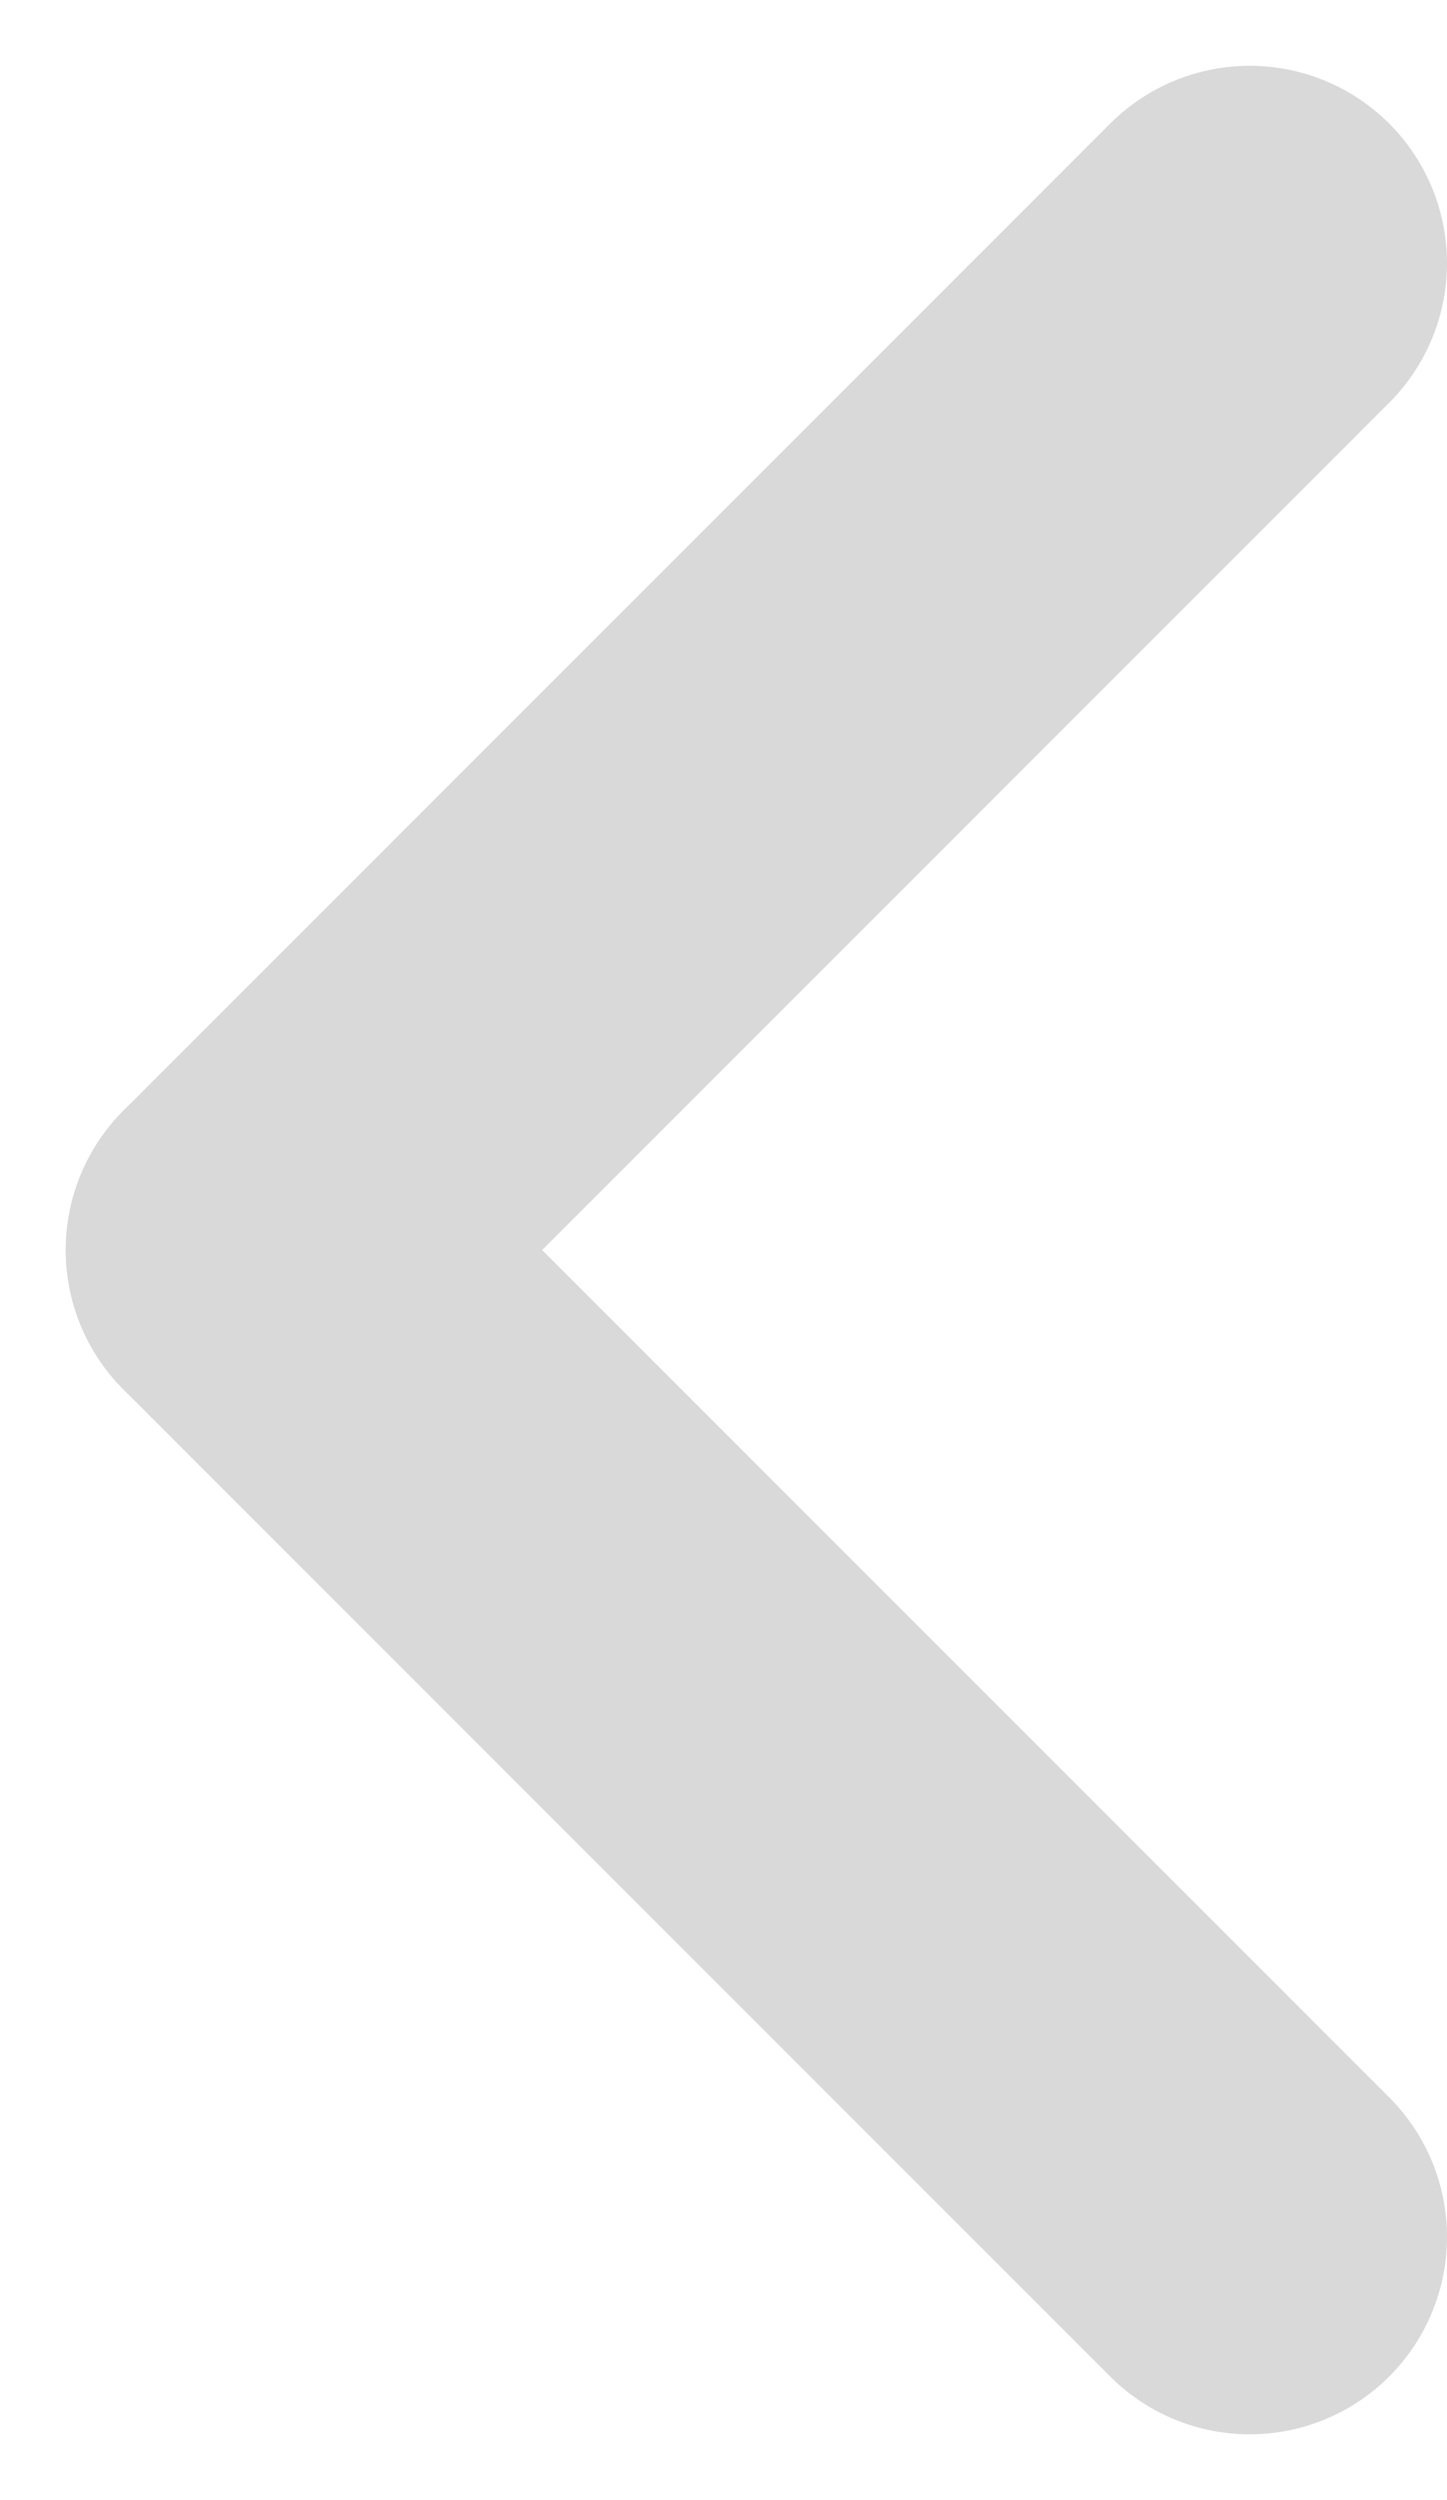 <svg width="11" height="19" viewBox="0 0 11 19" fill="none" xmlns="http://www.w3.org/2000/svg">
<path d="M2 9.5L9.5 17" stroke="#D9D9D9" stroke-width="3" stroke-linecap="round"/>
<path d="M9.5 2L2 9.5" stroke="#D9D9D9" stroke-width="3" stroke-linecap="round"/>
</svg>
